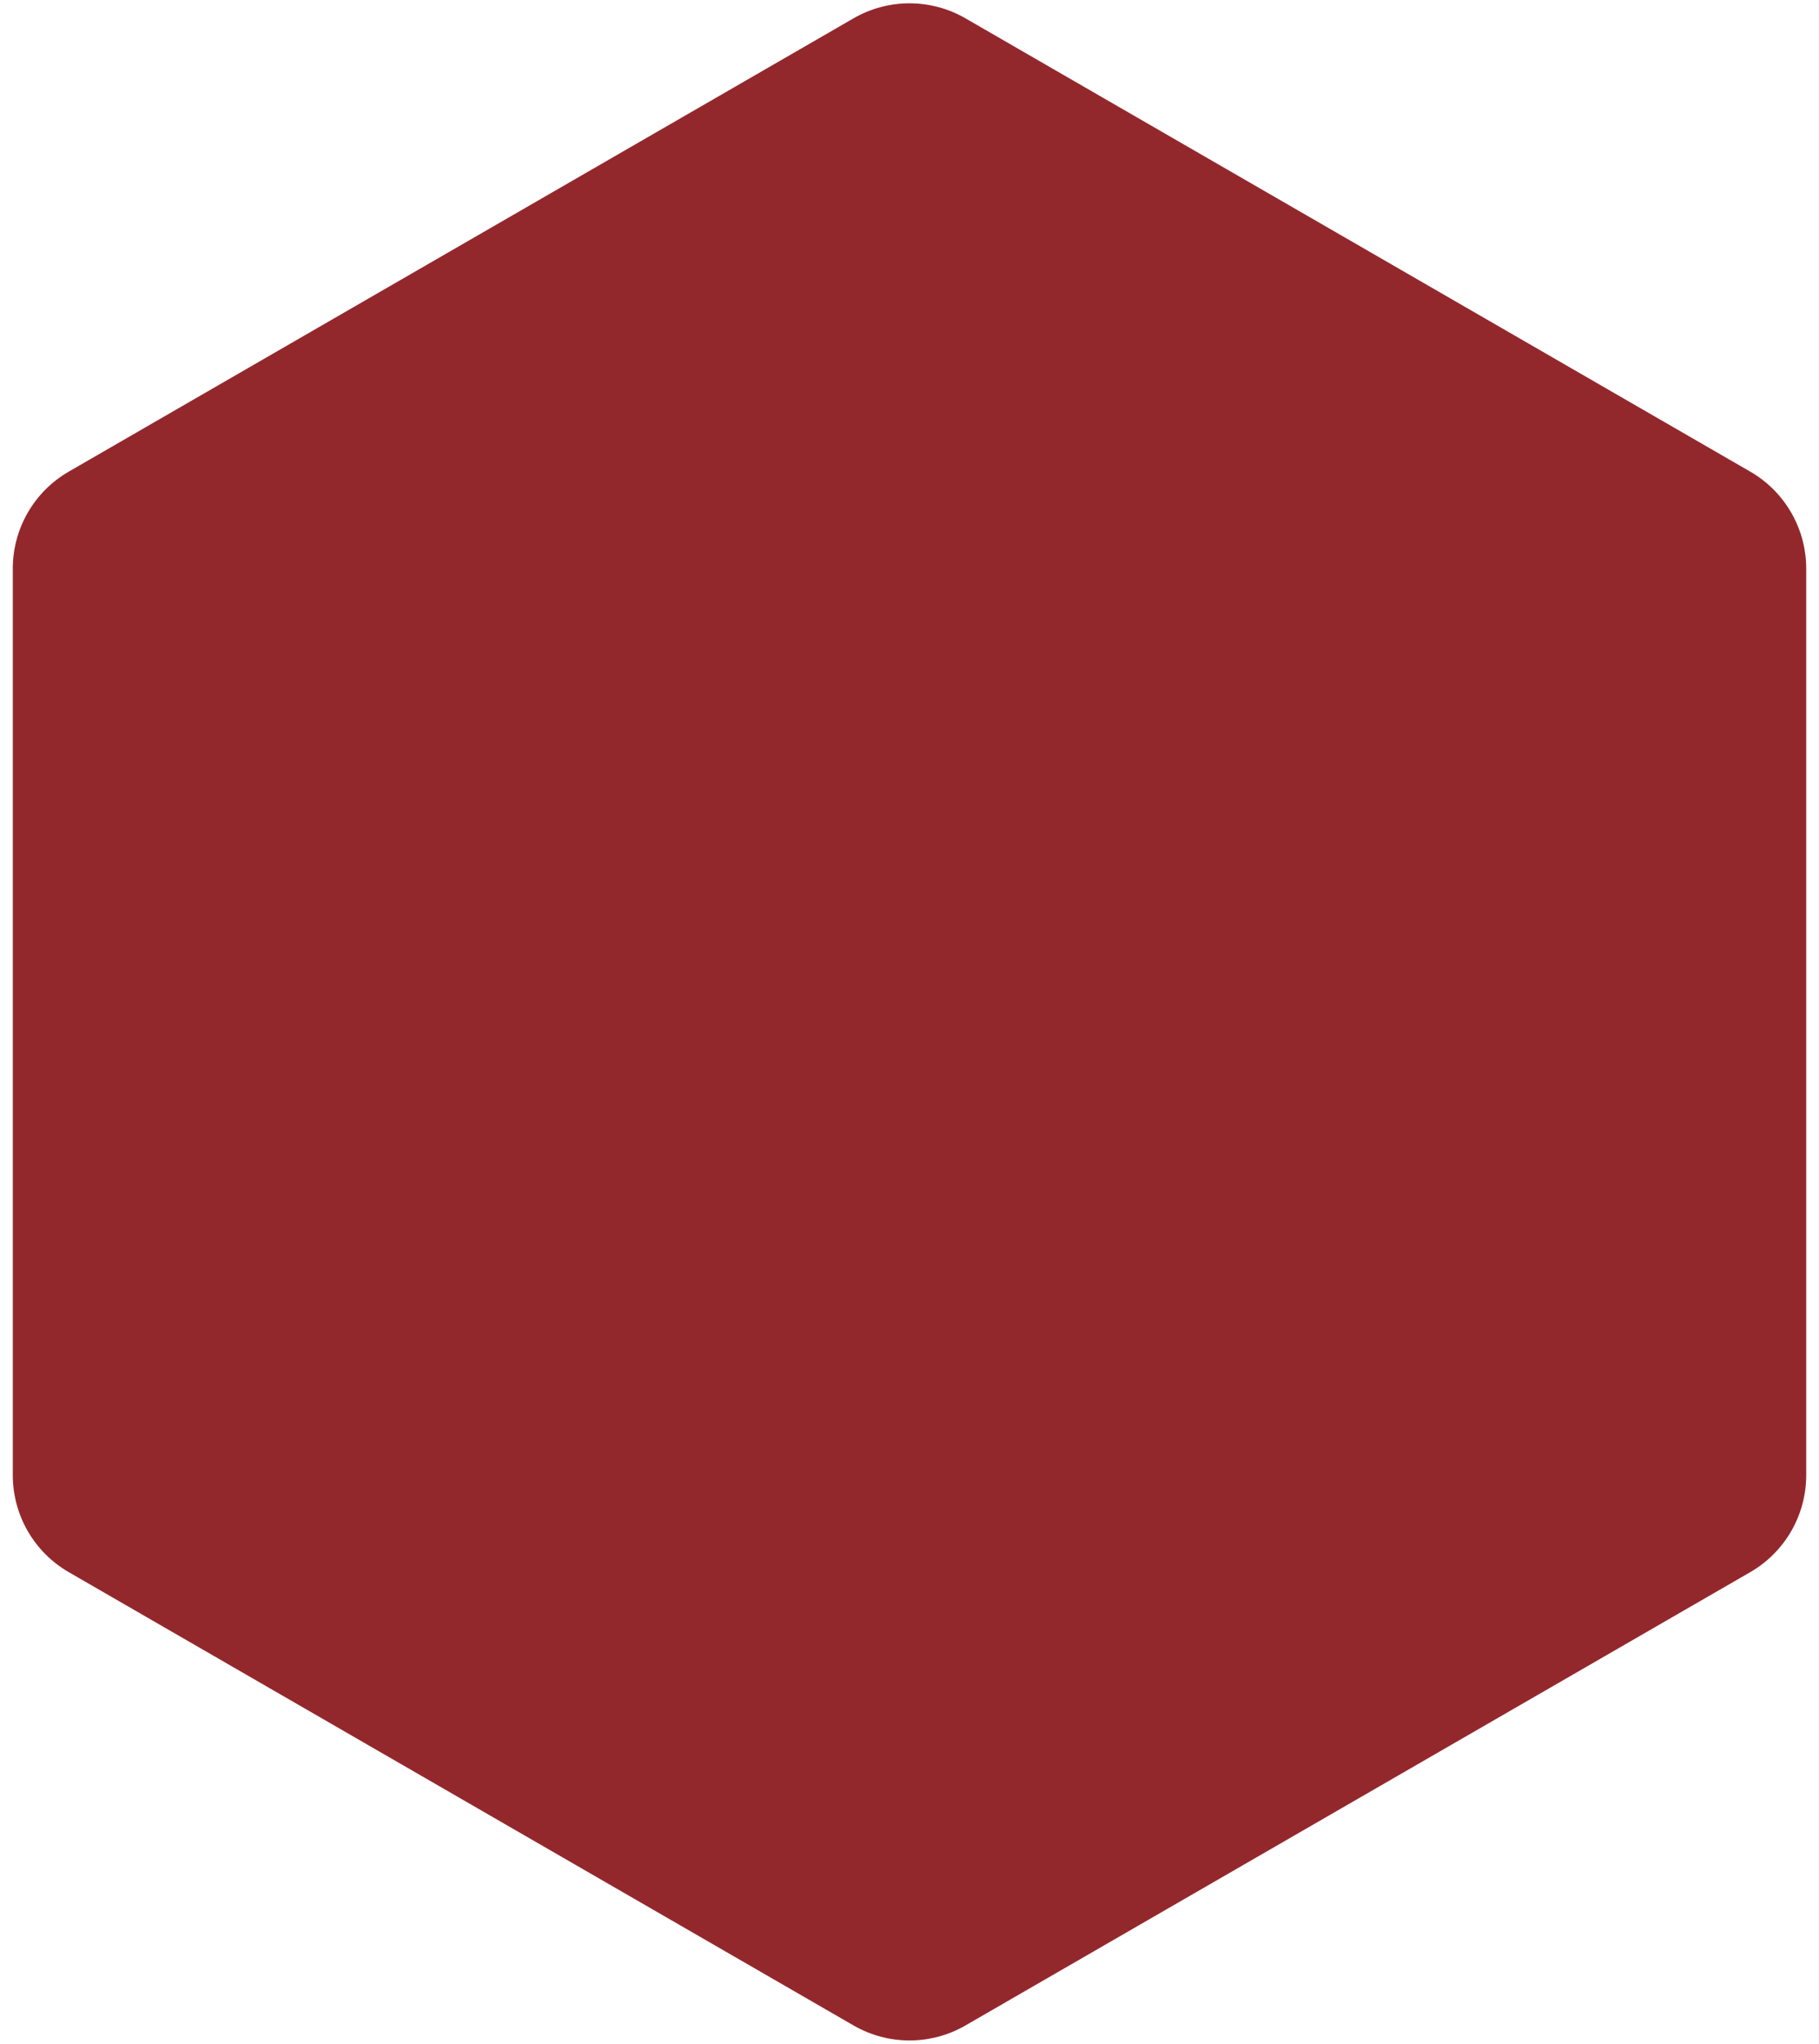 <svg width="130" height="146" viewBox="0 0 130 146" fill="none" xmlns="http://www.w3.org/2000/svg">
<path d="M61 1.309C63.475 -0.12 66.525 -0.12 69 1.309L125.086 33.691C127.561 35.12 129.086 37.761 129.086 40.619V105.381C129.086 108.239 127.561 110.88 125.086 112.309L69 144.691C66.525 146.12 63.475 146.12 61 144.691L4.914 112.309C2.439 110.88 0.914 108.239 0.914 105.381V40.619C0.914 37.761 2.439 35.12 4.914 33.691L61 1.309Z" fill="#93282C"/>
</svg>
